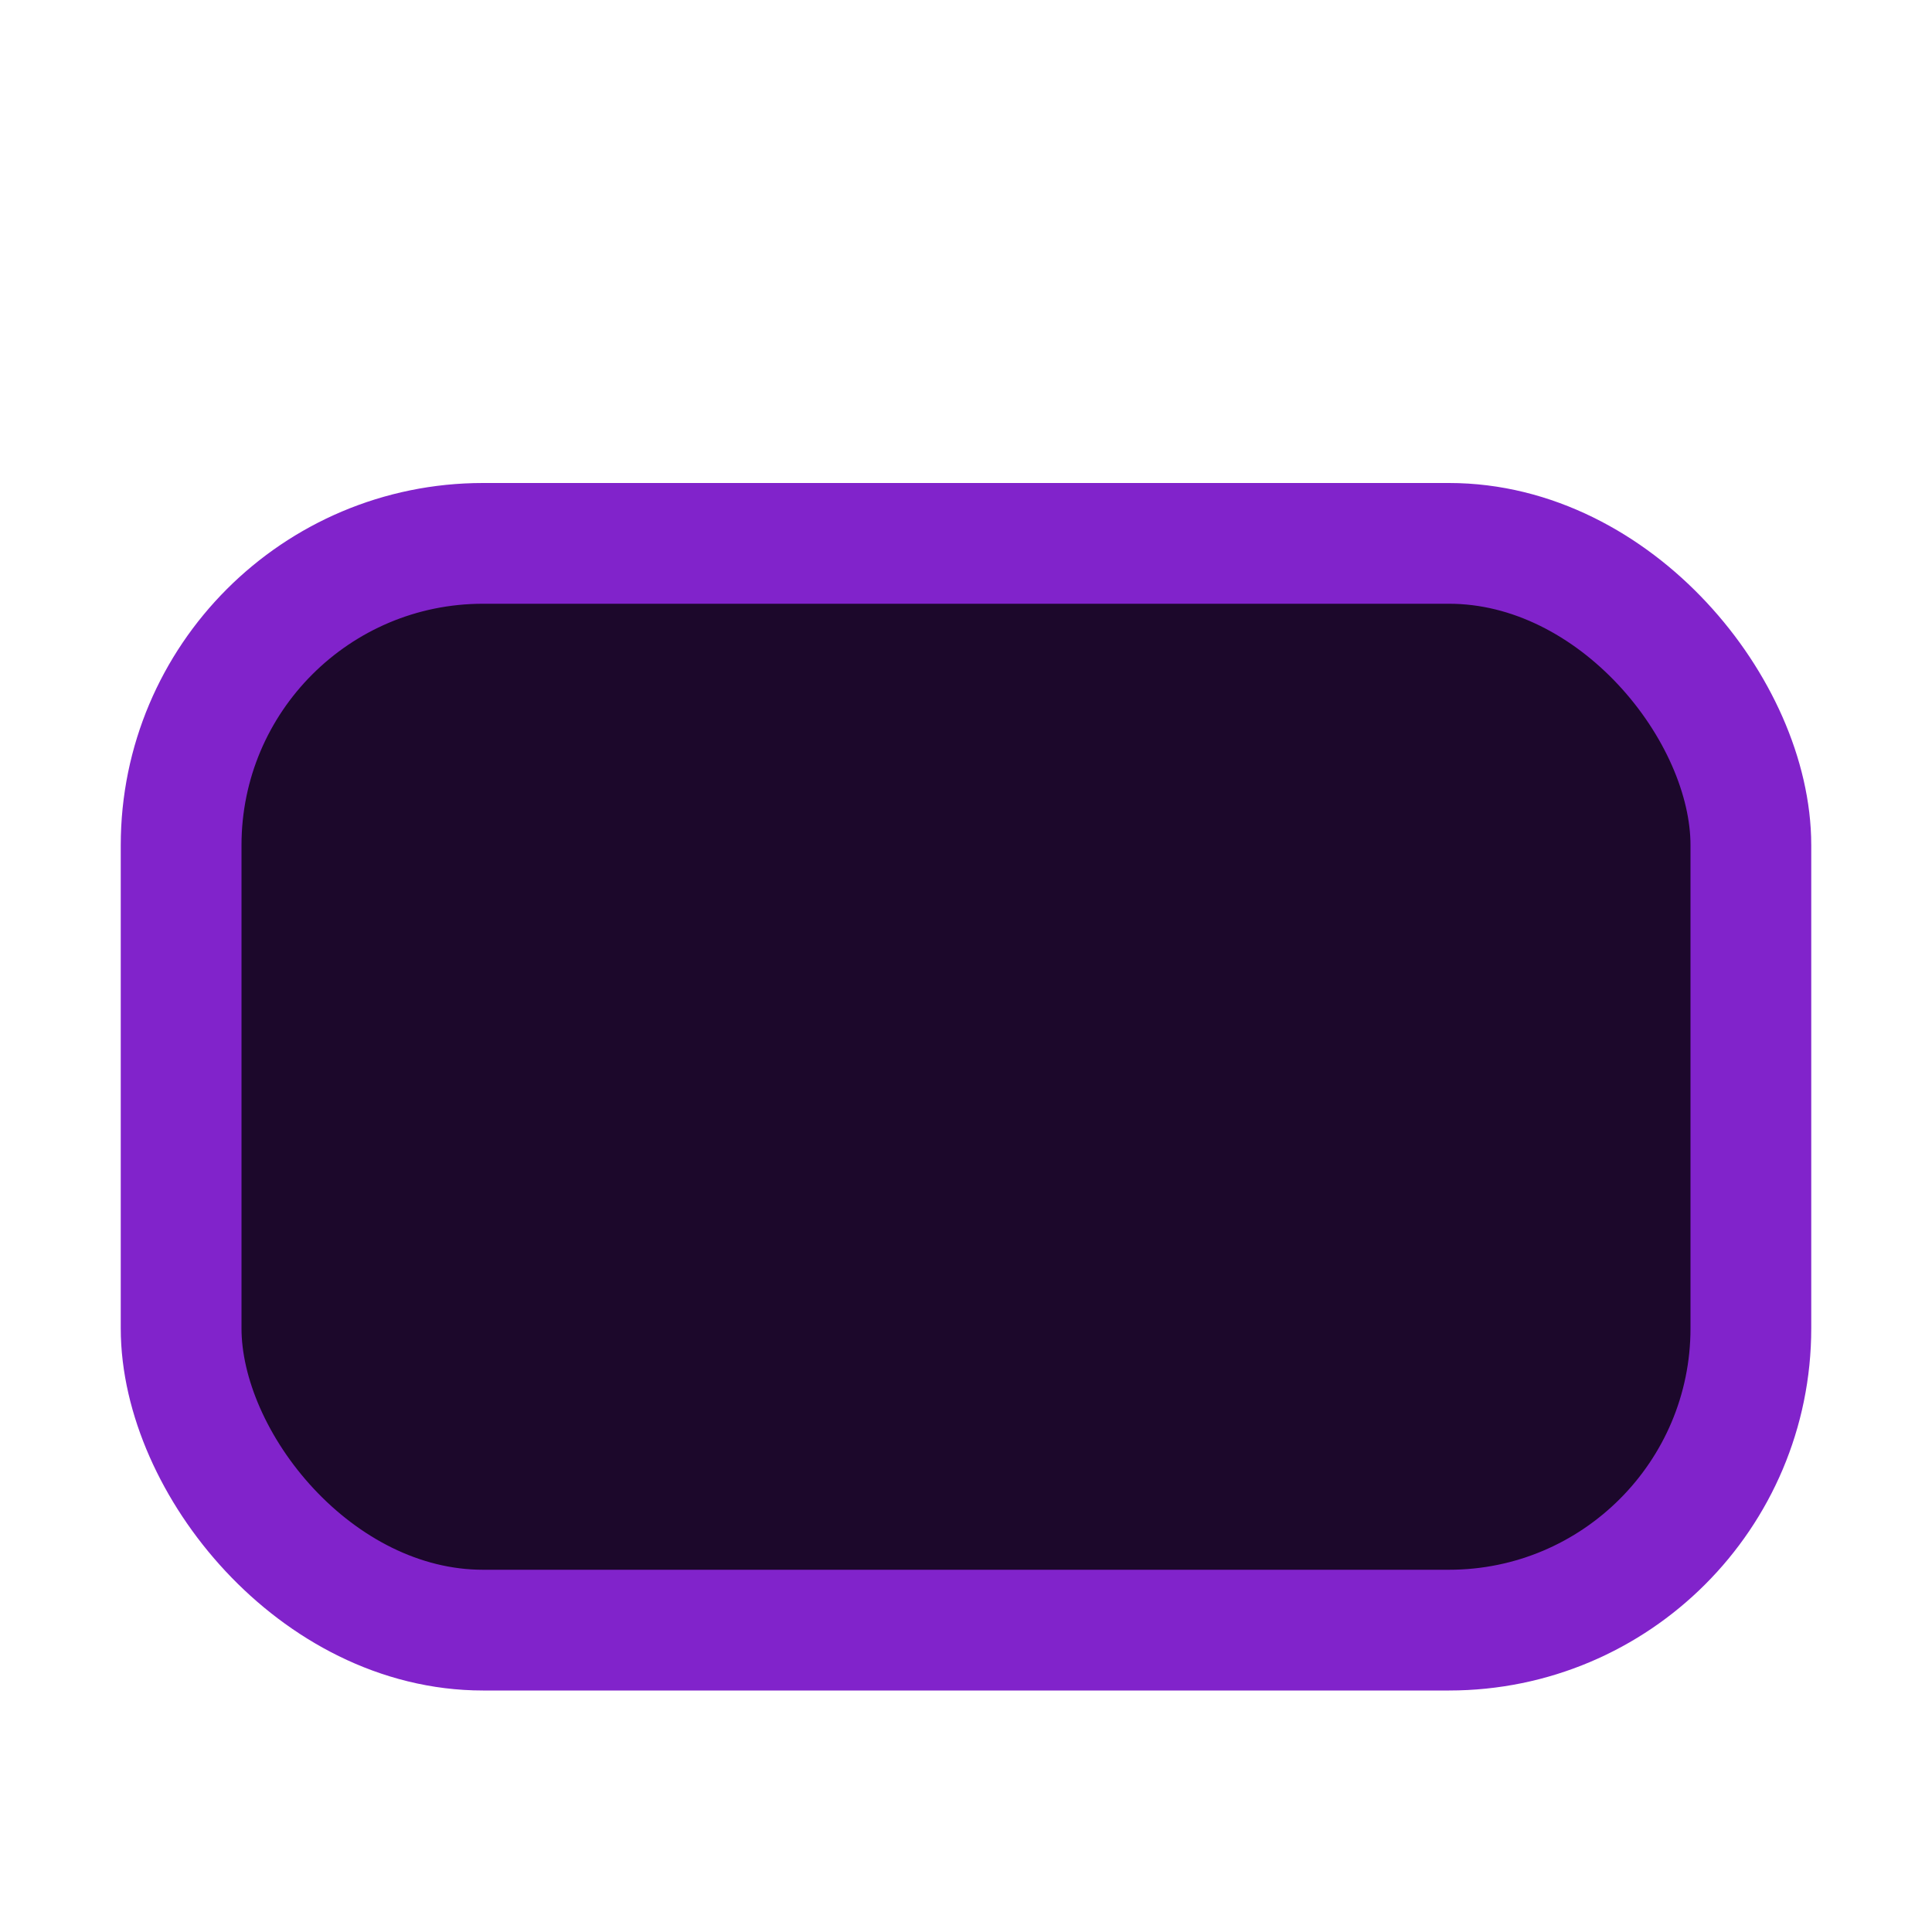 <svg width="16" height="16" viewBox="0 0 16 16" fill="none" xmlns="http://www.w3.org/2000/svg">
<rect x="1.5" y="4.5" width="13" height="9" rx="2.5" fill="#1C082B"/>
<rect x="1.5" y="4.5" width="13" height="9" rx="2.5" stroke="#8123CB"/>
</svg>
